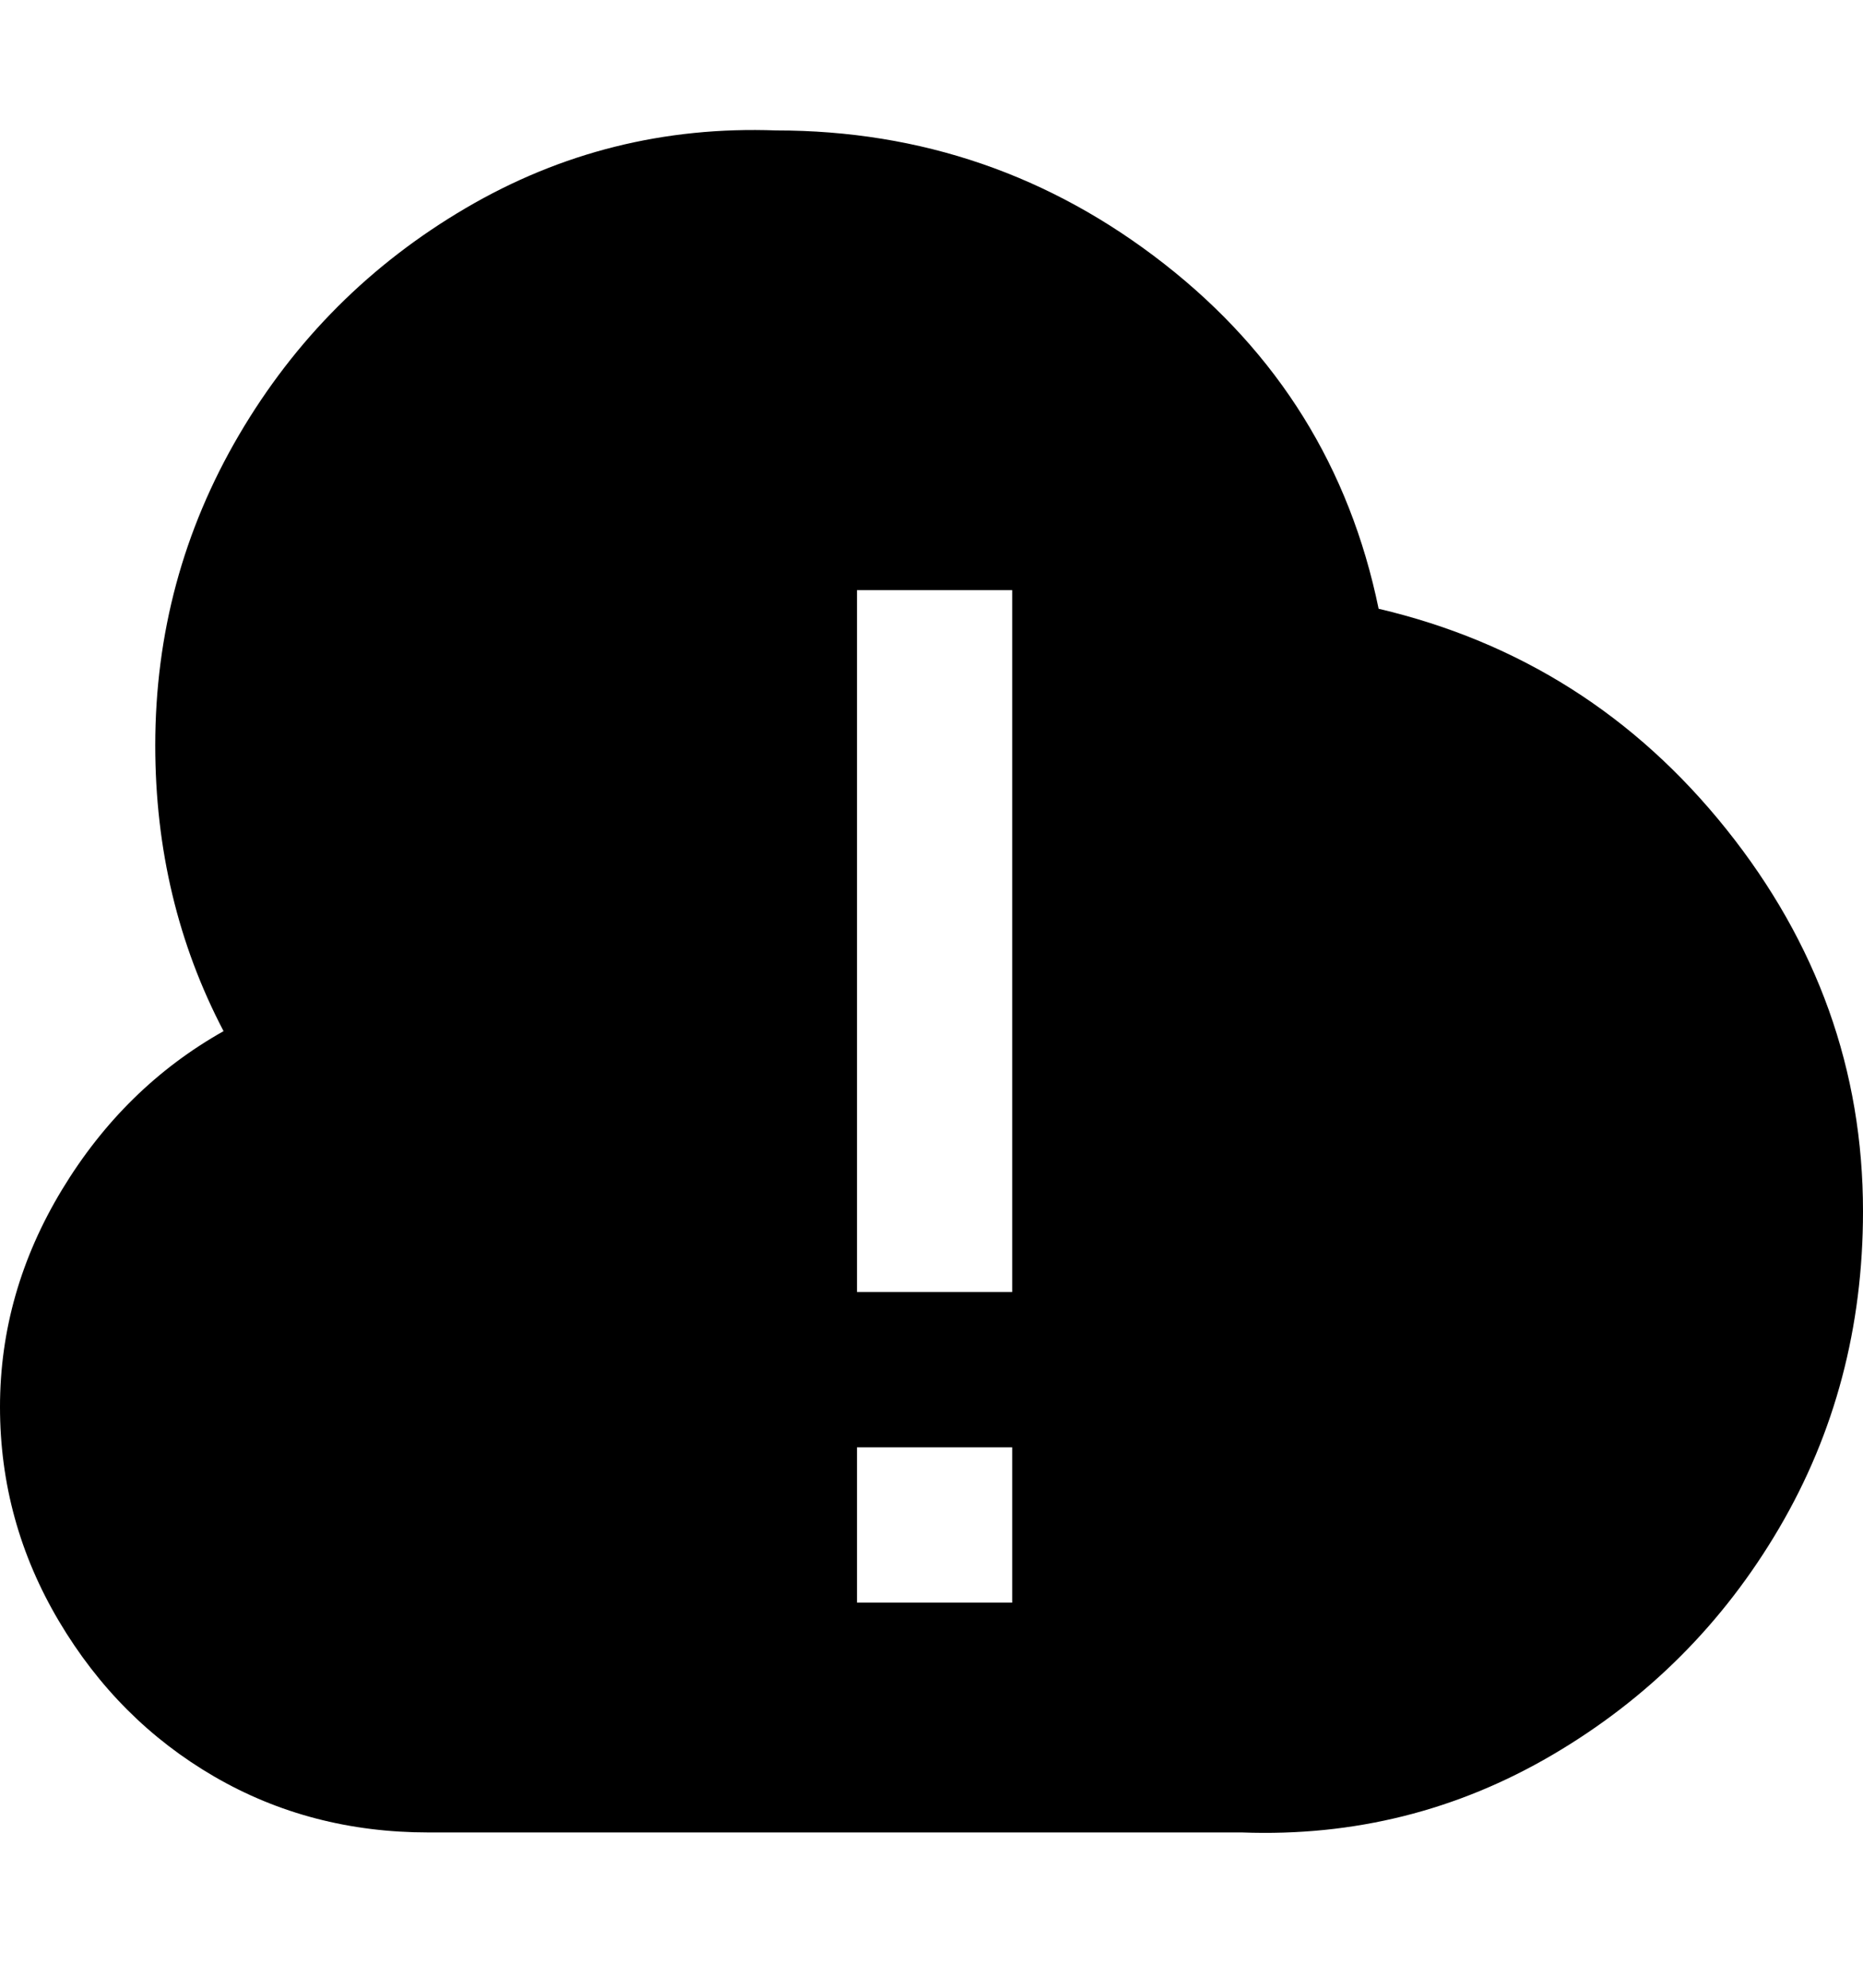 <svg viewBox="0 0 300 320" xmlns="http://www.w3.org/2000/svg"><path d="M222 98q-7-34-34.5-55.5T125 21q-27-1-50 12.5T38.5 70Q25 93 25 120q0 25 11 46-16 9-26 25.5t-10 35Q0 245 9.5 261t25 25q15.5 9 34.5 9h131q27 1 50-12.5t36.5-36.5q13.5-23 13.5-51 0-34-22-61.5T222 98zm-59 160h-25v-25h25v25zm0-50h-25V95h25v113z"/></svg>